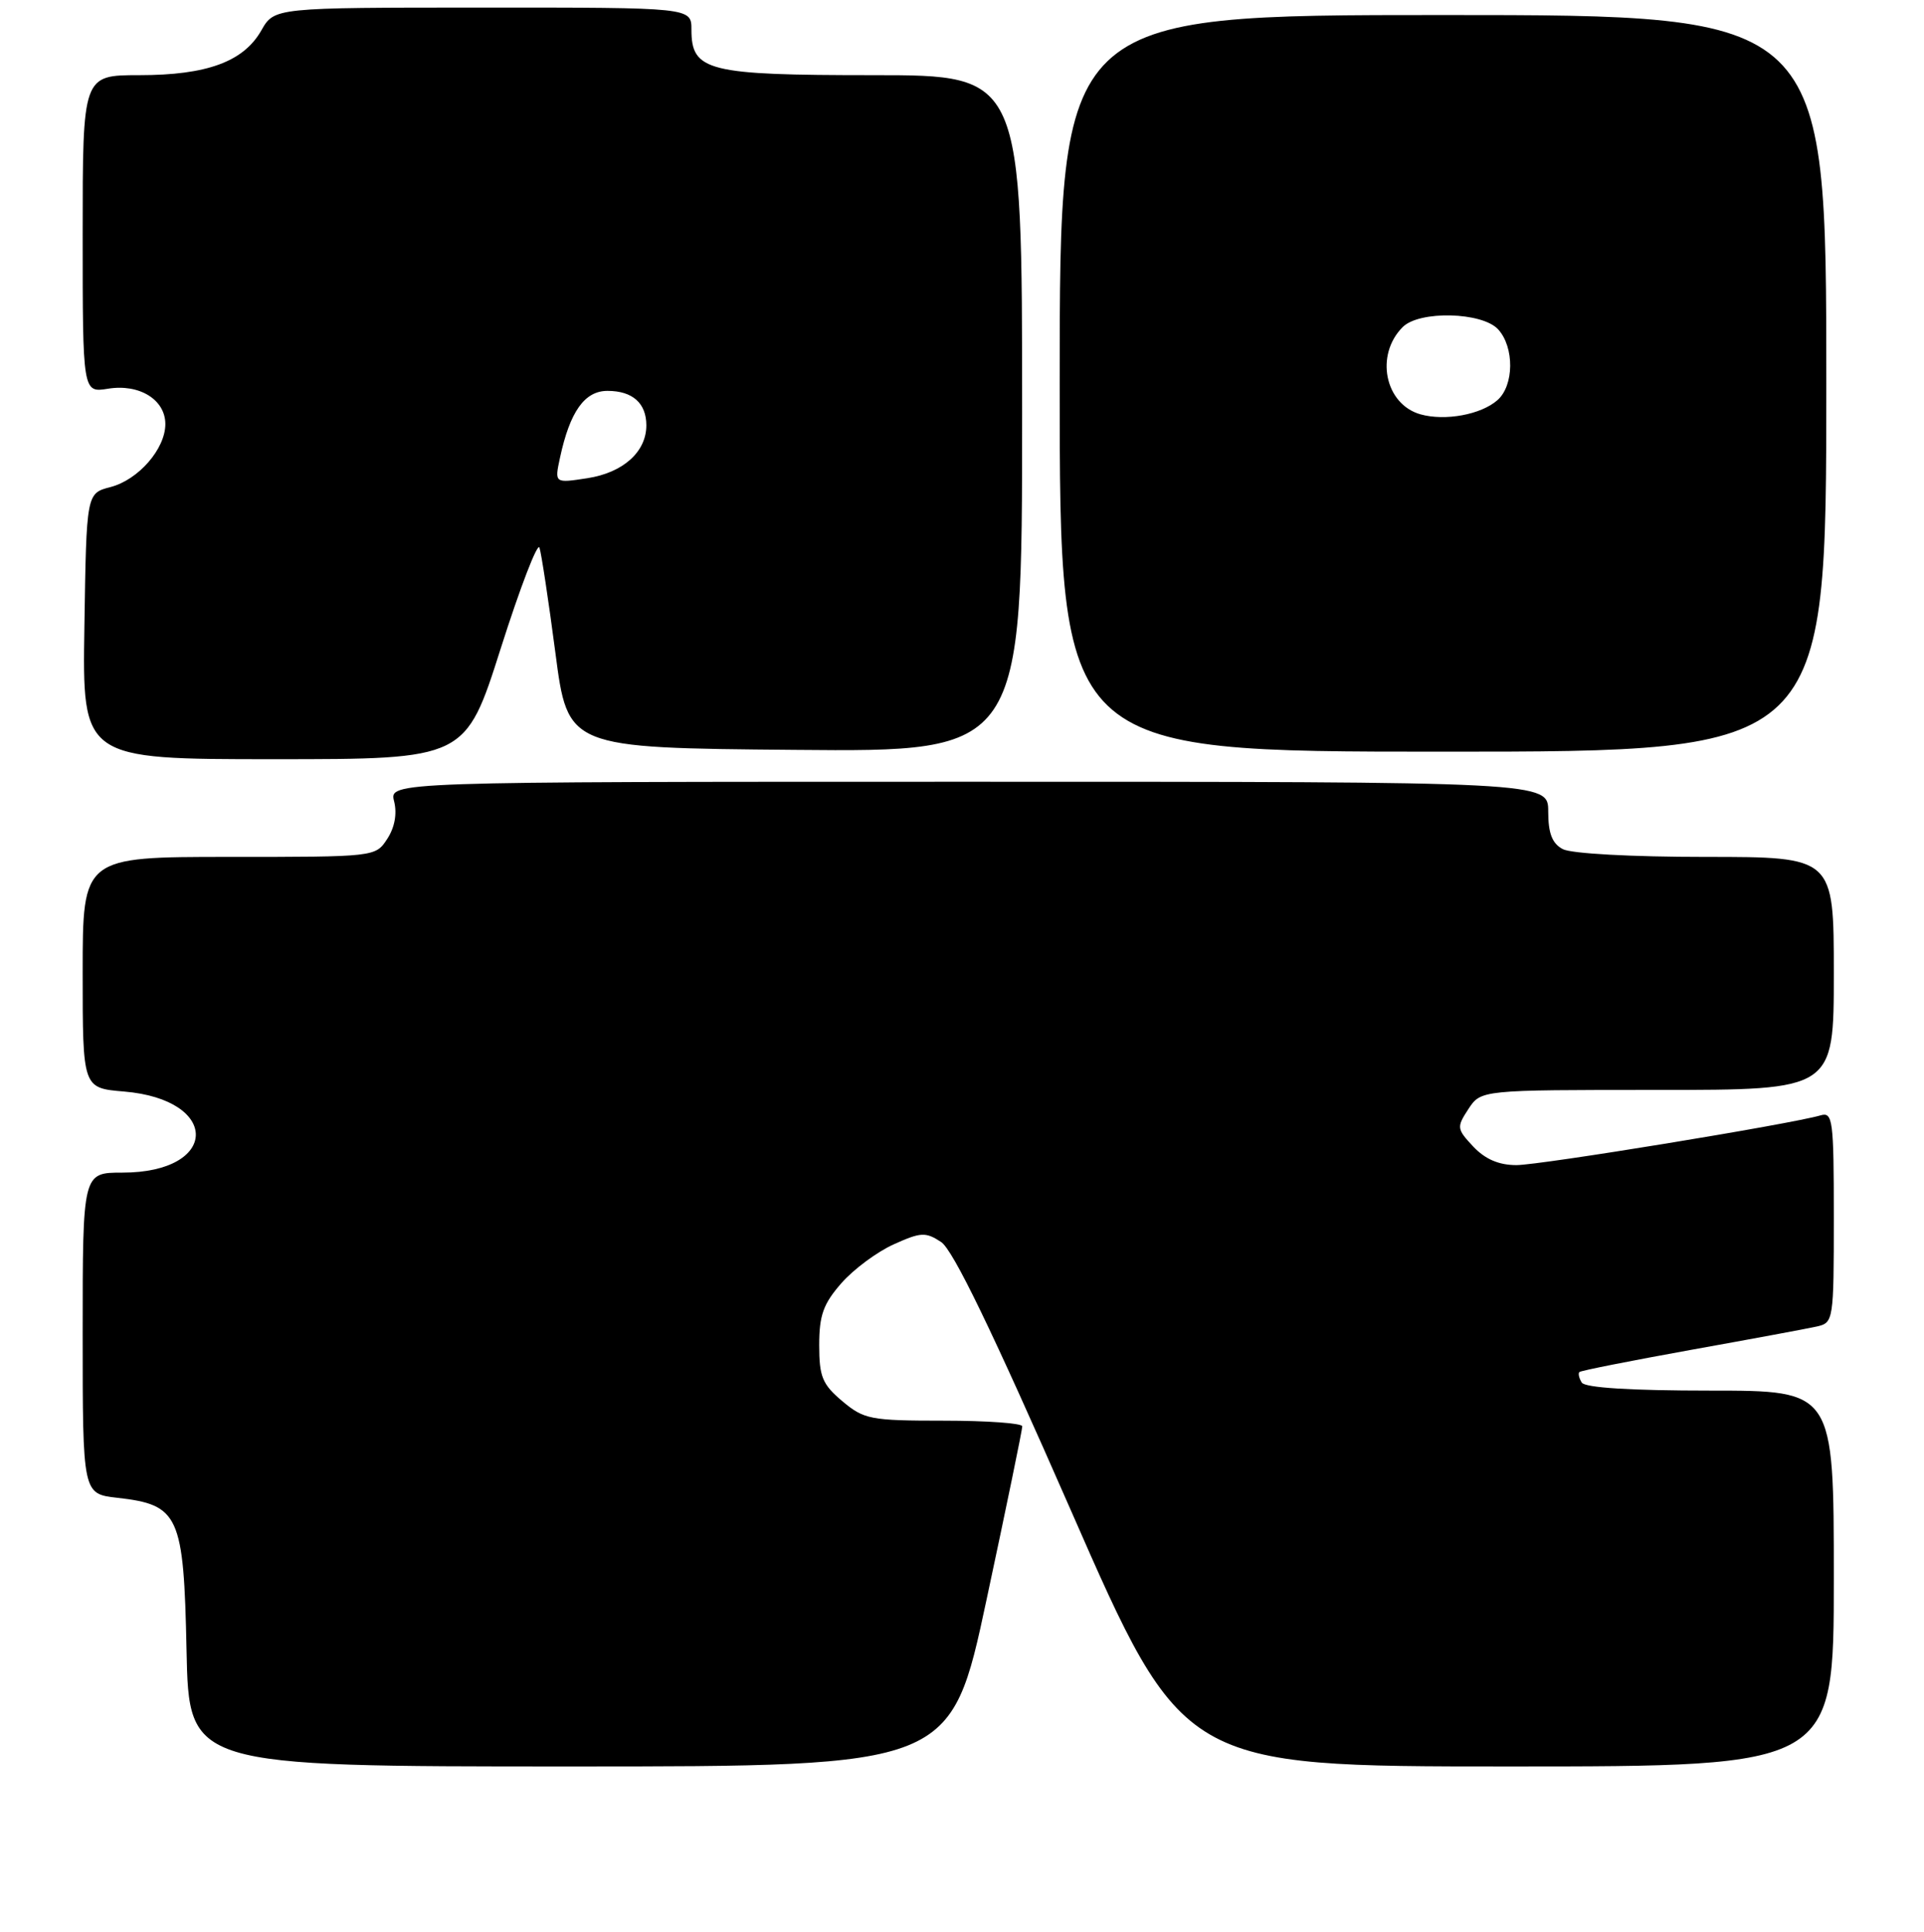 <?xml version="1.0" encoding="UTF-8" standalone="no"?>
<!DOCTYPE svg PUBLIC "-//W3C//DTD SVG 1.1//EN" "http://www.w3.org/Graphics/SVG/1.1/DTD/svg11.dtd" >
<svg xmlns="http://www.w3.org/2000/svg" xmlns:xlink="http://www.w3.org/1999/xlink" version="1.1" viewBox="0 0 256 257">
 <g >
 <path fill="currentColor"
d=" M 131.28 212.75 C 133.90 200.51 136.03 190.16 136.02 189.75 C 136.01 189.34 131.31 189.00 125.58 189.00 C 115.82 189.00 114.96 188.83 112.08 186.41 C 109.42 184.17 109.00 183.16 109.00 178.95 C 109.00 174.97 109.55 173.45 111.95 170.71 C 113.57 168.86 116.71 166.53 118.92 165.54 C 122.53 163.91 123.16 163.88 125.22 165.23 C 126.81 166.28 132.02 177.05 142.46 200.87 C 157.41 235.00 157.41 235.00 200.71 235.00 C 244.00 235.00 244.00 235.00 244.00 210.00 C 244.00 185.00 244.00 185.00 227.56 185.00 C 216.99 185.00 210.88 184.62 210.46 183.93 C 210.10 183.35 209.96 182.71 210.15 182.53 C 210.34 182.34 217.03 181.02 225.00 179.58 C 232.97 178.15 240.51 176.75 241.75 176.47 C 243.95 175.97 244.00 175.67 244.00 161.91 C 244.00 149.00 243.86 147.91 242.25 148.38 C 238.31 149.54 204.93 155.00 201.77 155.00 C 199.43 155.00 197.62 154.22 196.03 152.54 C 193.82 150.18 193.80 149.96 195.38 147.54 C 197.05 145.00 197.05 145.00 220.52 145.00 C 244.00 145.00 244.00 145.00 244.00 129.50 C 244.00 114.00 244.00 114.00 226.93 114.00 C 217.08 114.00 209.05 113.56 207.93 112.96 C 206.52 112.21 206.00 110.86 206.00 107.96 C 206.00 104.00 206.00 104.00 128.89 104.00 C 51.78 104.00 51.78 104.00 52.44 106.61 C 52.85 108.26 52.52 110.08 51.52 111.61 C 49.96 114.00 49.92 114.00 30.48 114.00 C 11.00 114.00 11.00 114.00 11.00 129.38 C 11.00 144.75 11.00 144.75 16.48 145.21 C 29.37 146.28 29.19 156.00 16.28 156.00 C 11.00 156.00 11.00 156.00 11.00 177.37 C 11.00 198.74 11.00 198.74 15.61 199.26 C 23.83 200.19 24.45 201.55 24.82 219.53 C 25.14 235.00 25.14 235.00 75.83 235.00 C 126.53 235.00 126.53 235.00 131.28 212.75 Z  M 66.63 86.25 C 69.21 78.14 71.53 72.11 71.78 72.86 C 72.03 73.61 72.99 79.91 73.90 86.86 C 75.55 99.50 75.55 99.50 105.78 99.76 C 136.00 100.03 136.00 100.03 136.00 55.01 C 136.00 10.00 136.00 10.00 116.22 10.00 C 94.13 10.00 92.00 9.47 92.00 3.94 C 92.00 1.00 92.00 1.00 64.25 1.01 C 36.50 1.01 36.50 1.01 34.77 4.05 C 32.40 8.21 27.53 10.00 18.53 10.00 C 11.00 10.00 11.00 10.00 11.00 31.13 C 11.00 52.26 11.00 52.26 14.39 51.71 C 18.55 51.04 22.00 53.17 22.00 56.42 C 22.00 59.72 18.41 63.84 14.69 64.80 C 11.50 65.63 11.50 65.63 11.23 83.31 C 10.95 101.00 10.95 101.00 36.45 101.00 C 61.94 101.00 61.94 101.00 66.63 86.25 Z  M 243.00 51.00 C 243.00 2.00 243.00 2.00 192.00 2.00 C 141.00 2.00 141.00 2.00 141.00 51.00 C 141.00 100.00 141.00 100.00 192.00 100.00 C 243.00 100.00 243.00 100.00 243.00 51.00 Z  M 74.51 60.90 C 75.83 54.75 77.79 52.00 80.83 52.00 C 84.16 52.00 86.00 53.63 86.00 56.59 C 86.00 60.12 82.90 62.89 78.14 63.62 C 73.78 64.29 73.78 64.29 74.51 60.90 Z  M 189.00 55.12 C 184.26 53.78 182.92 47.22 186.64 43.51 C 188.85 41.29 197.24 41.50 199.35 43.83 C 201.51 46.22 201.46 51.28 199.25 53.23 C 197.06 55.16 192.29 56.04 189.00 55.12 Z "/>
</g>
</svg>